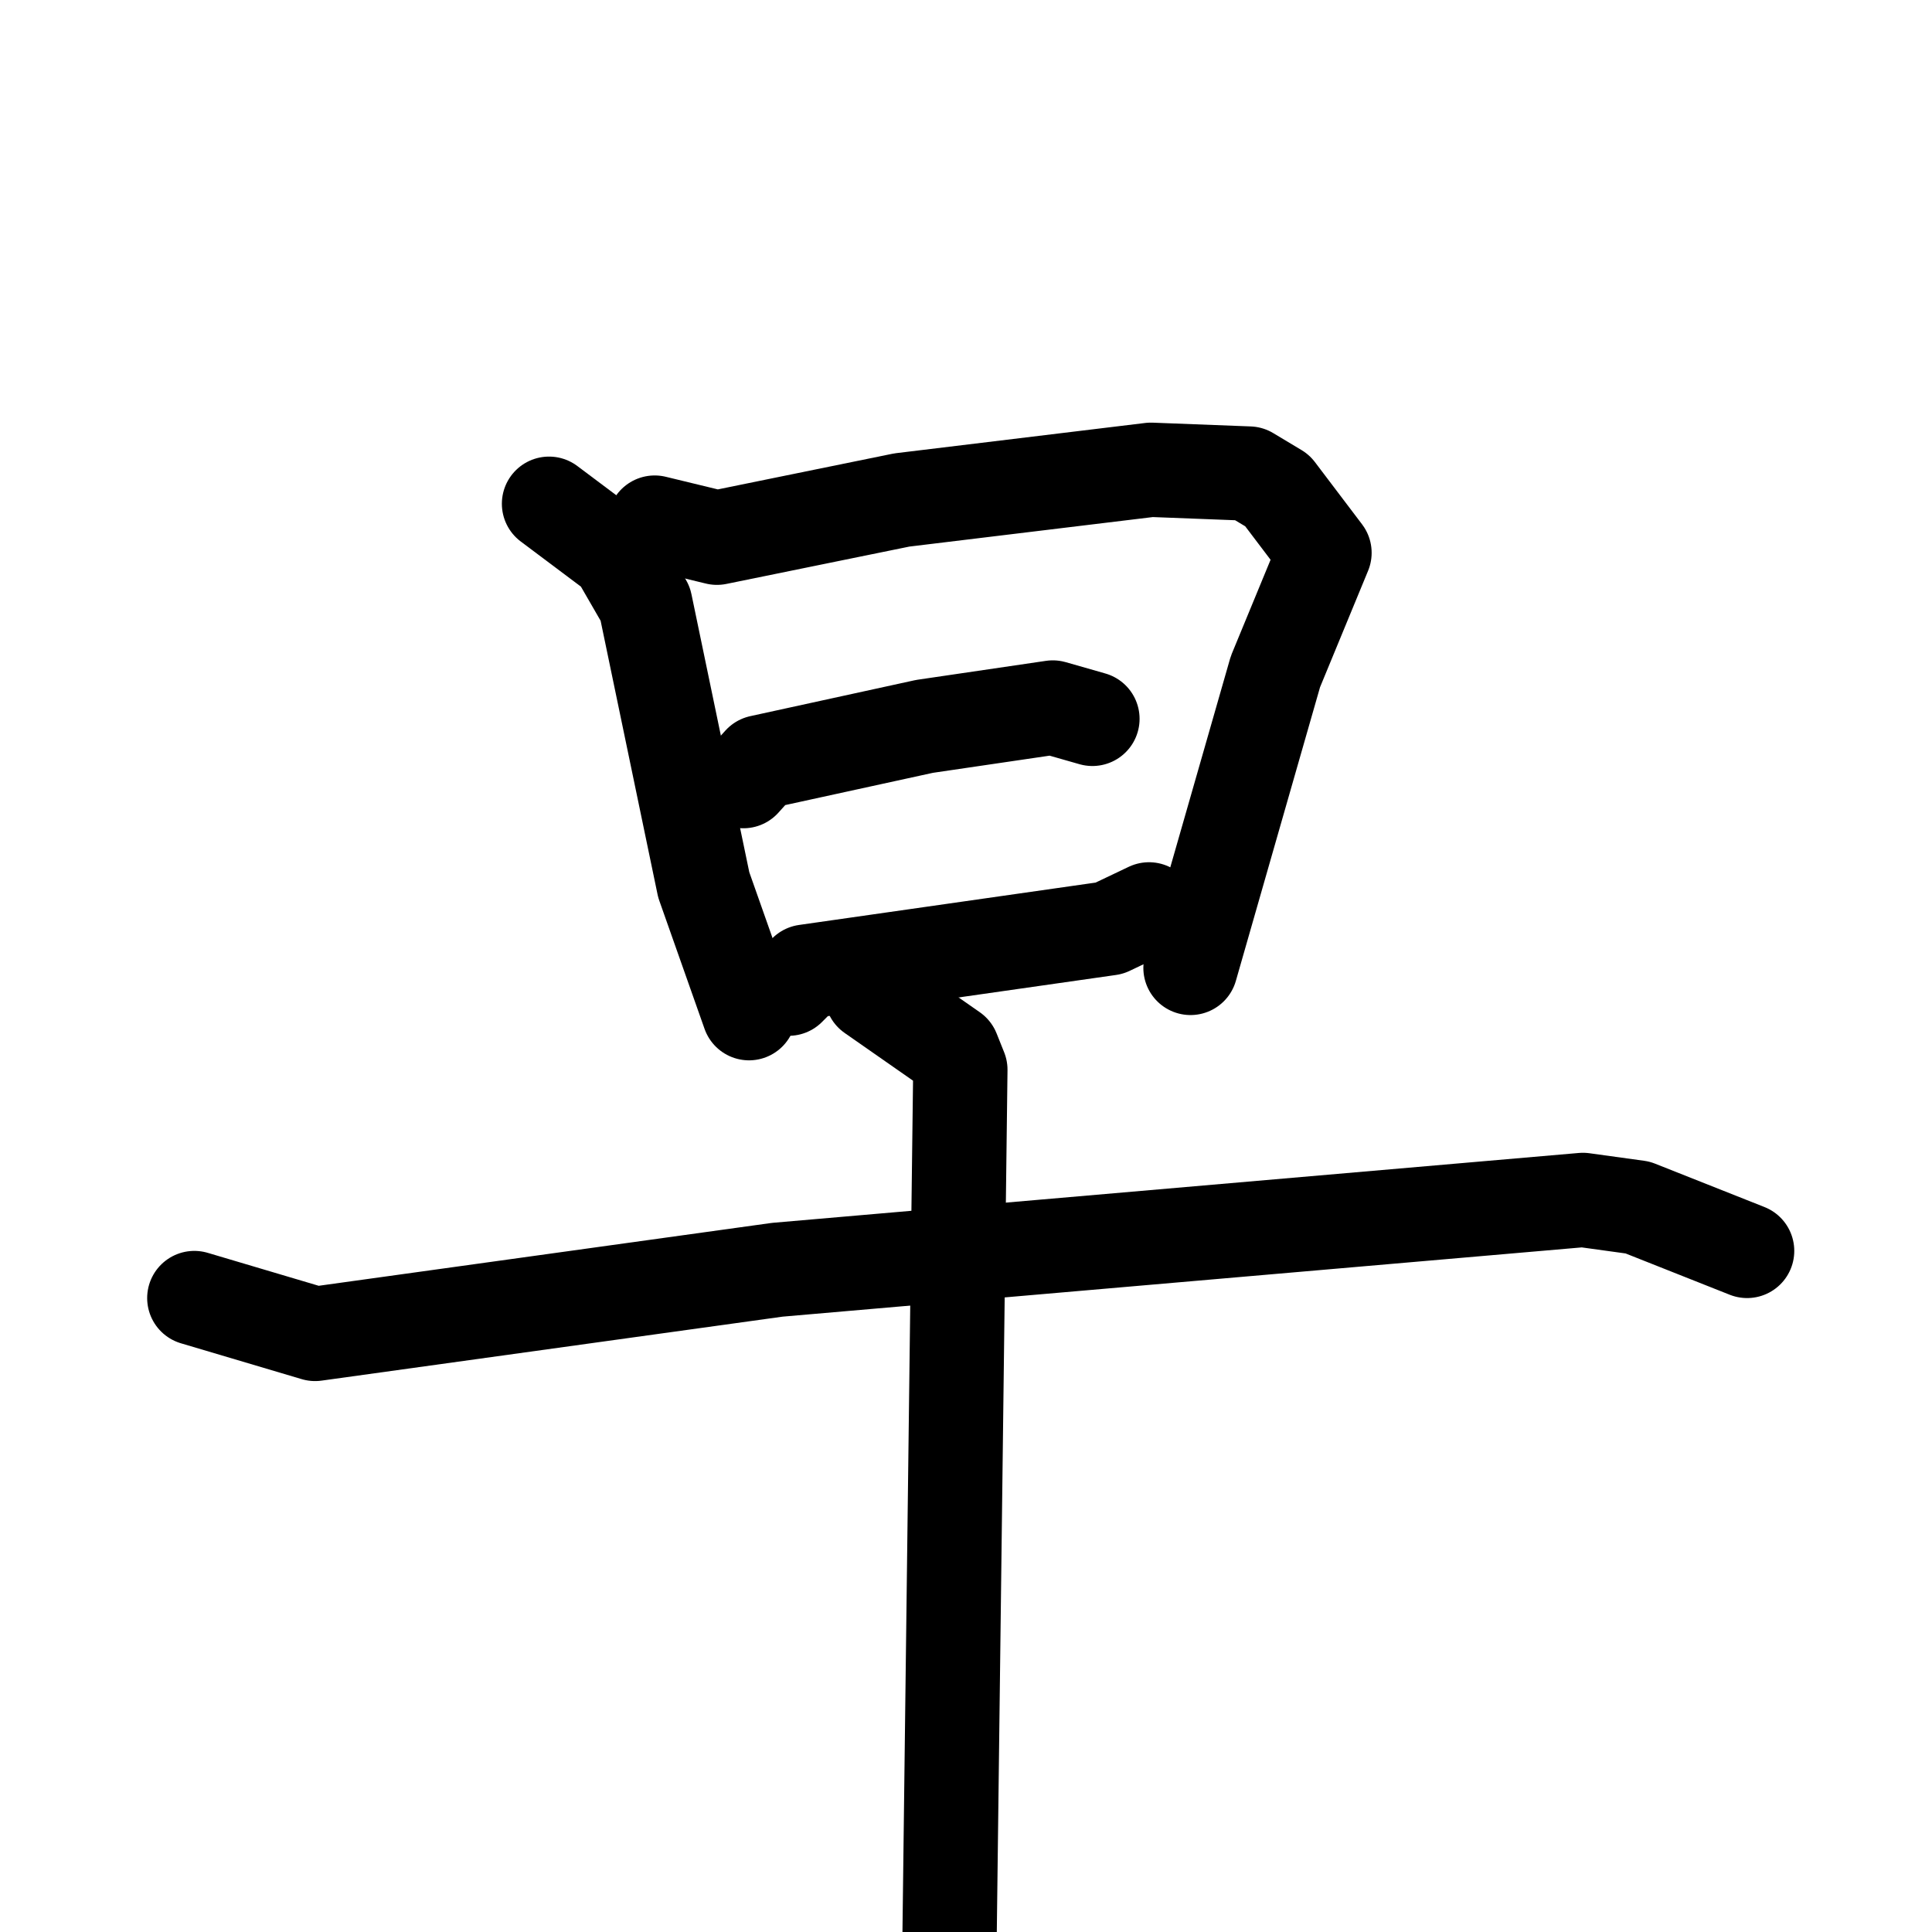<svg xmlns="http://www.w3.org/2000/svg" viewBox="0 0 1024 1024">
  <g style="fill:none;stroke:#000000;stroke-width:50;stroke-linecap:round;stroke-linejoin:round;" transform="scale(1, 1) translate(0, 0)">
    <path d="M 291.0,267.0 L 327.0,294.0 L 342.0,320.0 L 373.0,469.0 L 397.0,537.0"/>
    <path d="M 347.0,277.0 L 380.0,285.0 L 478.0,265.0 L 610.0,249.0 L 662.0,251.0 L 677.0,260.0 L 702.0,293.0 L 676.0,356.0 L 631.0,513.0"/>
    <path d="M 394.0,414.0 L 403.0,404.0 L 490.0,385.0 L 558.0,375.0 L 579.0,381.0"/>
    <path d="M 418.0,524.0 L 427.0,515.0 L 588.0,492.0 L 609.0,482.0"/>
    <path d="M 103.0,688.0 L 167.0,707.0 L 412.0,673.0 L 839.0,636.0 L 868.0,640.0 L 926.0,663.0"/>
    <path d="M 462.0,527.0 L 505.0,557.0 L 509.0,567.0 L 503.0,1050.0"/>
  </g>
</svg>
